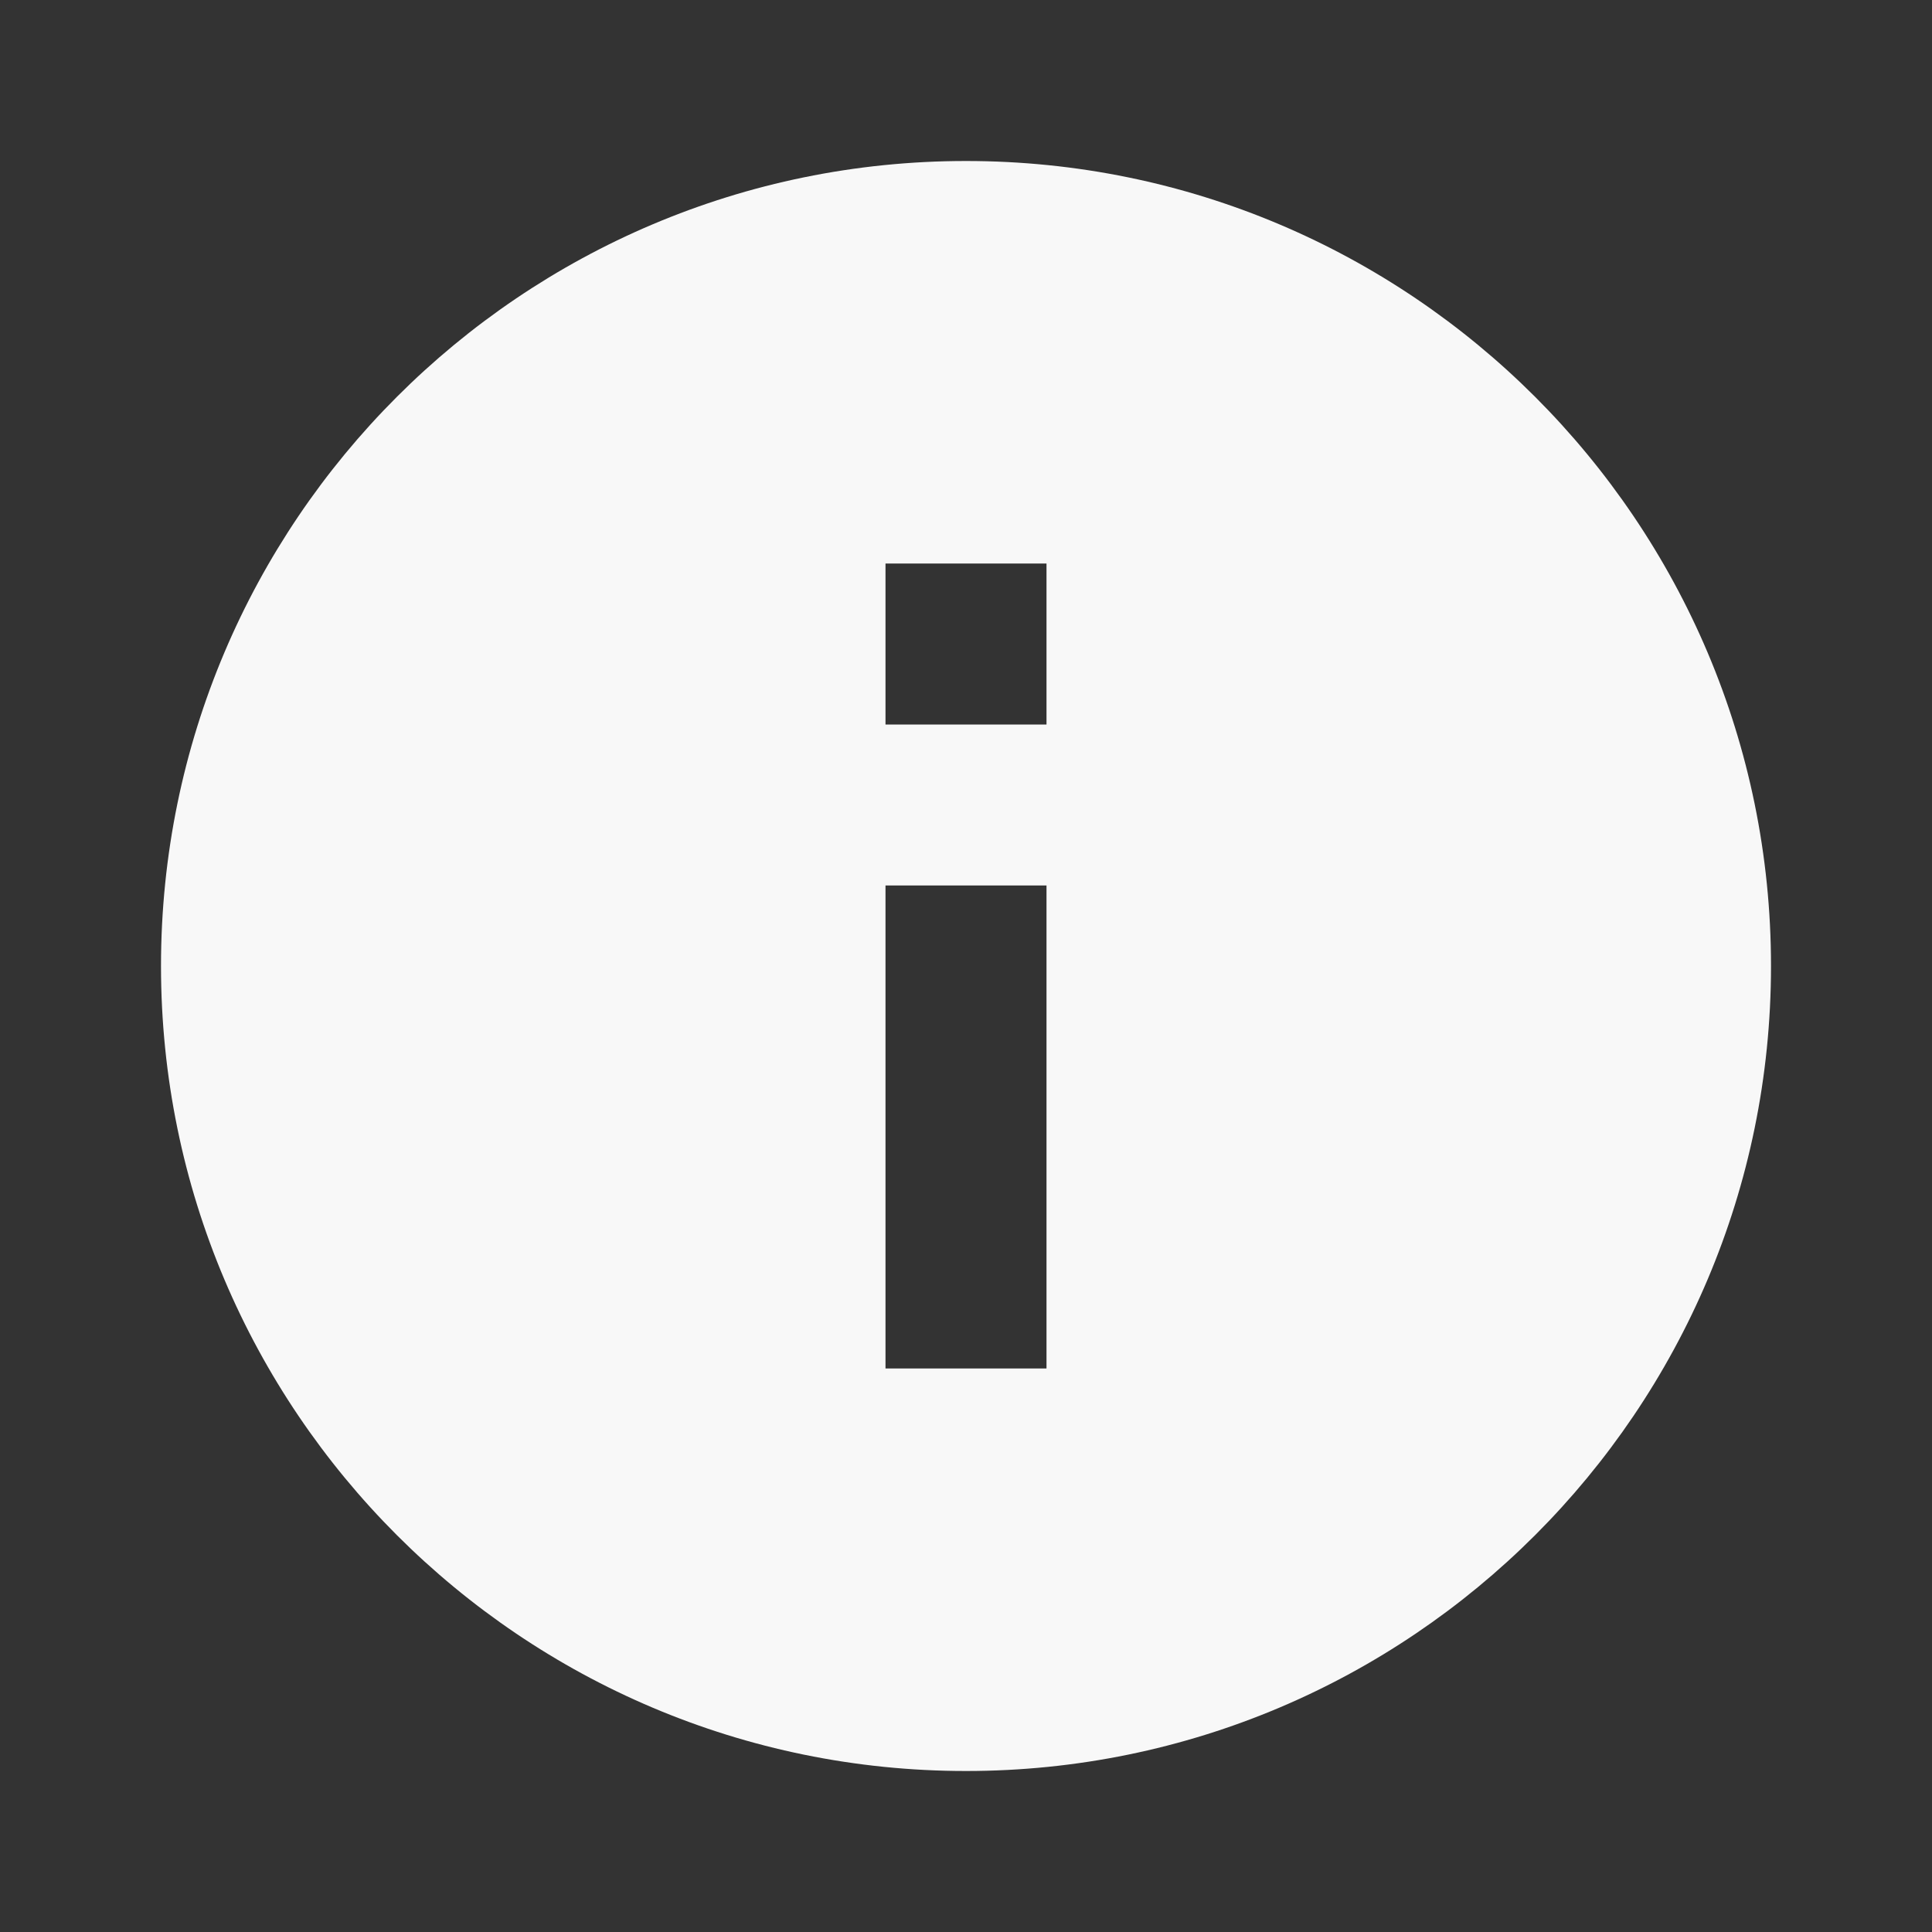 <svg xmlns="http://www.w3.org/2000/svg" xmlns:xlink="http://www.w3.org/1999/xlink" viewBox="0 0 24 24" width="30" height="30" style="" filter="none">
    
    <rect x="0" y="0" width="24" height="24" fill="#333333" stroke="none"/>
    
    <g>
    <path d="M12 2C6.48 2 2 6.48 2 12s4.48 10 10 10 10-4.48 10-10S17.52 2 12 2zm1 15h-2v-6h2v6zm0-8h-2V7h2v2z" fill="rgba(248,248,248,1)"></path>
    </g>
  </svg>